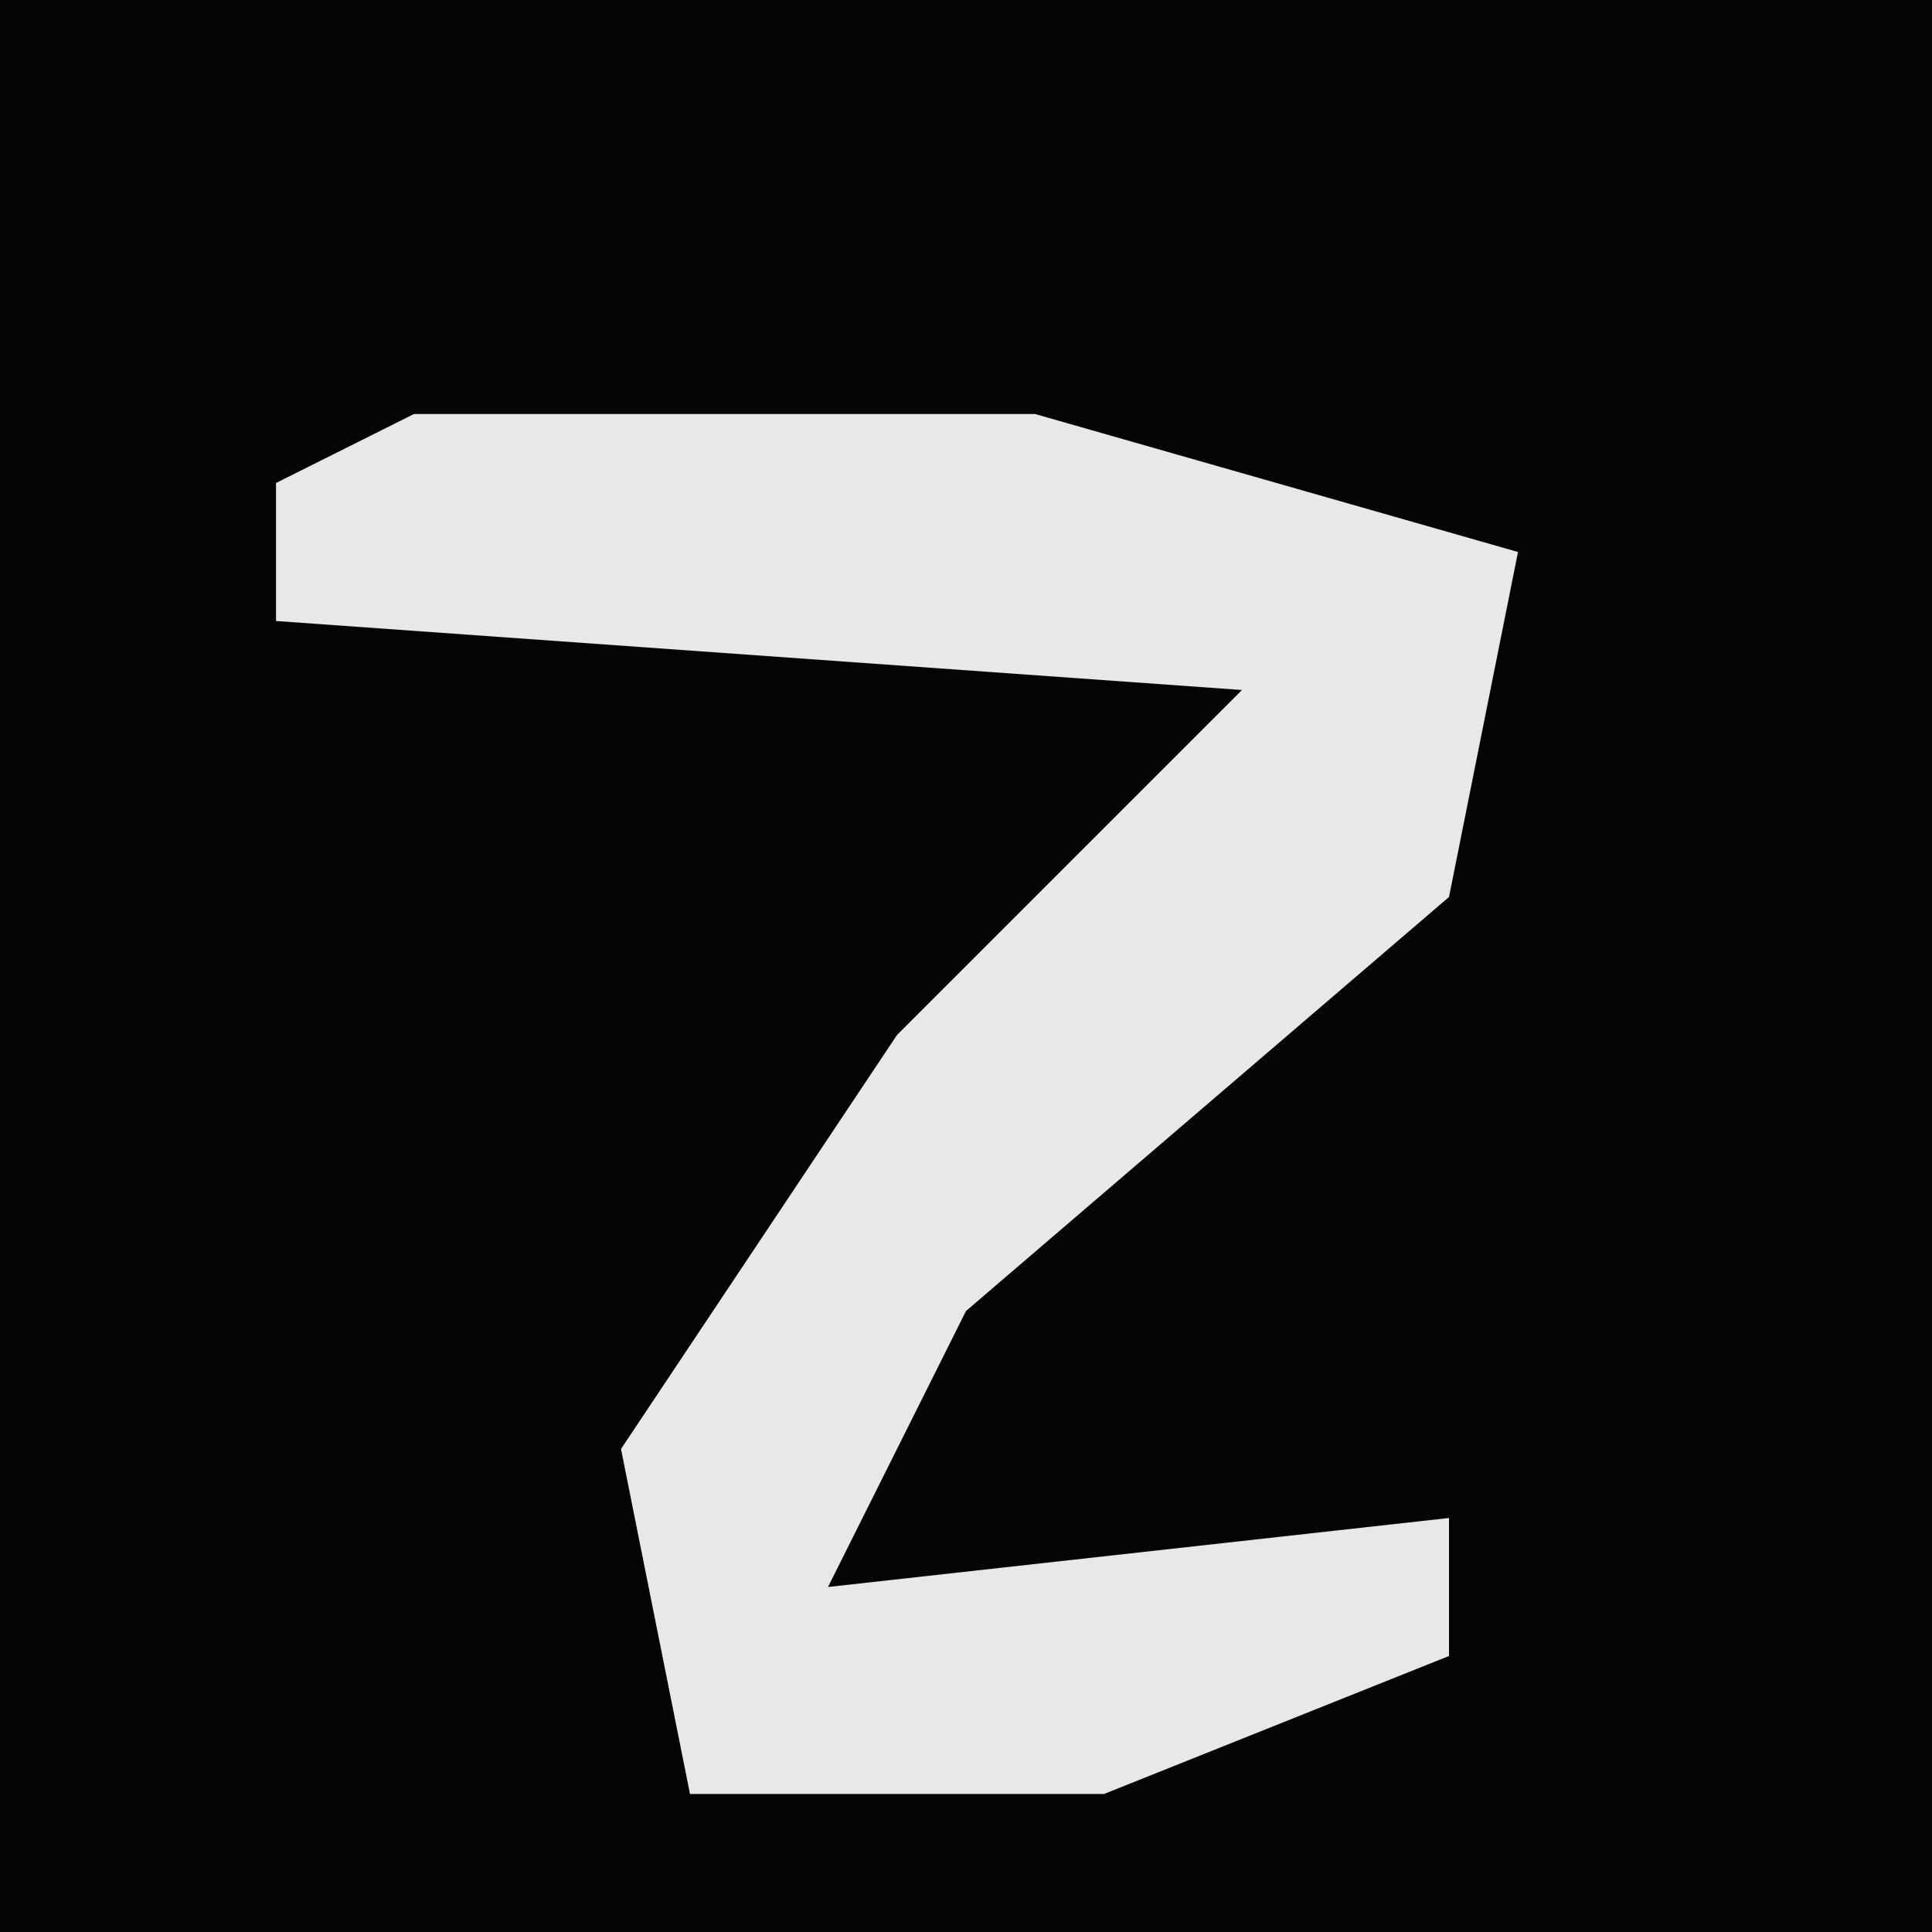 <?xml version="1.0" encoding="UTF-8"?>
<svg version="1.1" xmlns="http://www.w3.org/2000/svg" width="28" height="28">
<path d="M0,0 L28,0 L28,28 L0,28 Z " fill="#050505" transform="translate(0,0)"/>
<path d="M0,0 L9,0 L16,2 L15,7 L8,13 L6,17 L15,16 L15,18 L10,20 L4,20 L3,15 L7,9 L12,4 L-2,3 L-2,1 Z " fill="#E8E8E8" transform="translate(6,6)"/>
</svg>
